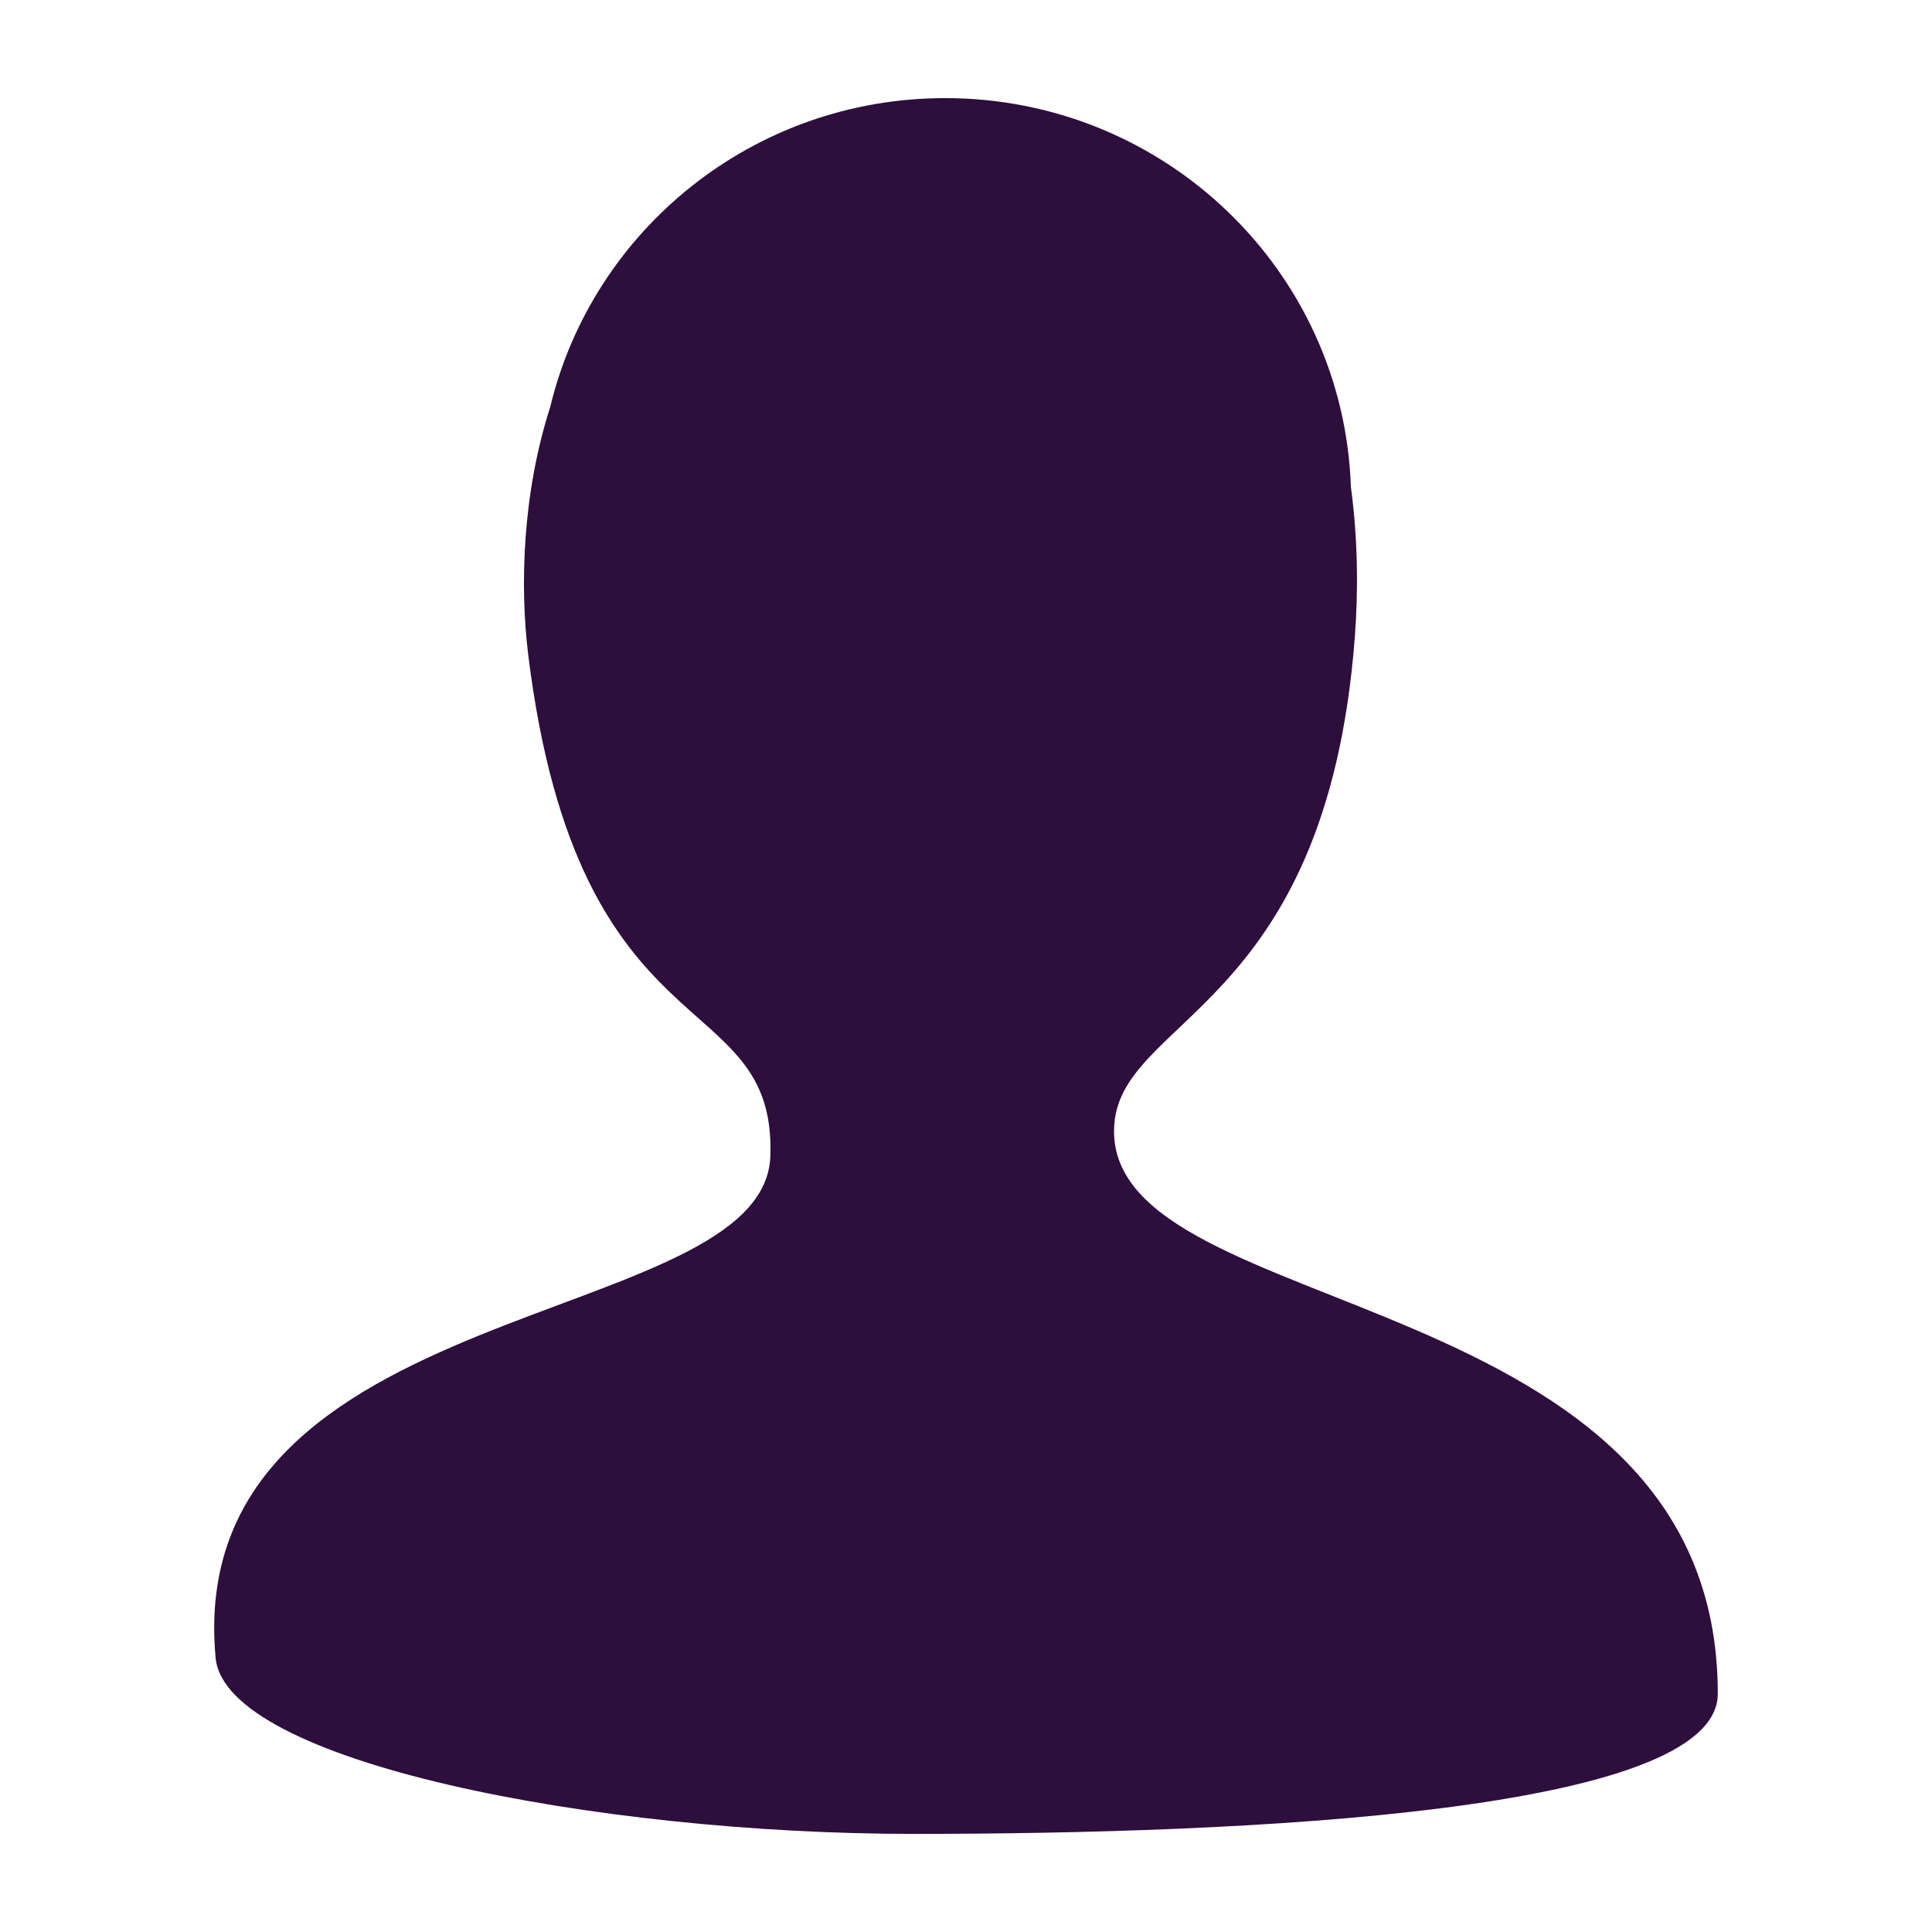 <?xml version="1.0" encoding="utf-8"?>
<!-- Generator: Adobe Illustrator 18.0.0, SVG Export Plug-In . SVG Version: 6.00 Build 0)  -->
<!DOCTYPE svg PUBLIC "-//W3C//DTD SVG 1.1//EN" "http://www.w3.org/Graphics/SVG/1.1/DTD/svg11.dtd">
<svg version="1.1" id="Layer_1" xmlns="http://www.w3.org/2000/svg" xmlns:xlink="http://www.w3.org/1999/xlink" x="0px" y="0px"
	 viewBox="0 0 512 512" style="enable-background:new 0 0 512 512;" xml:space="preserve">
<path style="fill:#2D0E3D;" d="M295.234,299.333c0.554-29.897,56.19-30.476,63.81-130.476c0.937-12.297,0.819-26.026-1.045-39.833
	C356.057,71.803,308.676,26,250.472,26c-50.823,0-93.389,34.929-104.667,81.881c-7.413,23.091-8.056,47.606-5.809,65.738
	c13.333,107.619,65.714,86.667,64.161,132.741c-1.564,46.391-155.949,36.365-147.018,132.973C59.694,466.973,158.07,486,241.901,486
	c88.571,0,213.333-5.714,213.333-37.143C455.234,339.329,294.282,350.762,295.234,299.333z"/>
</svg>
